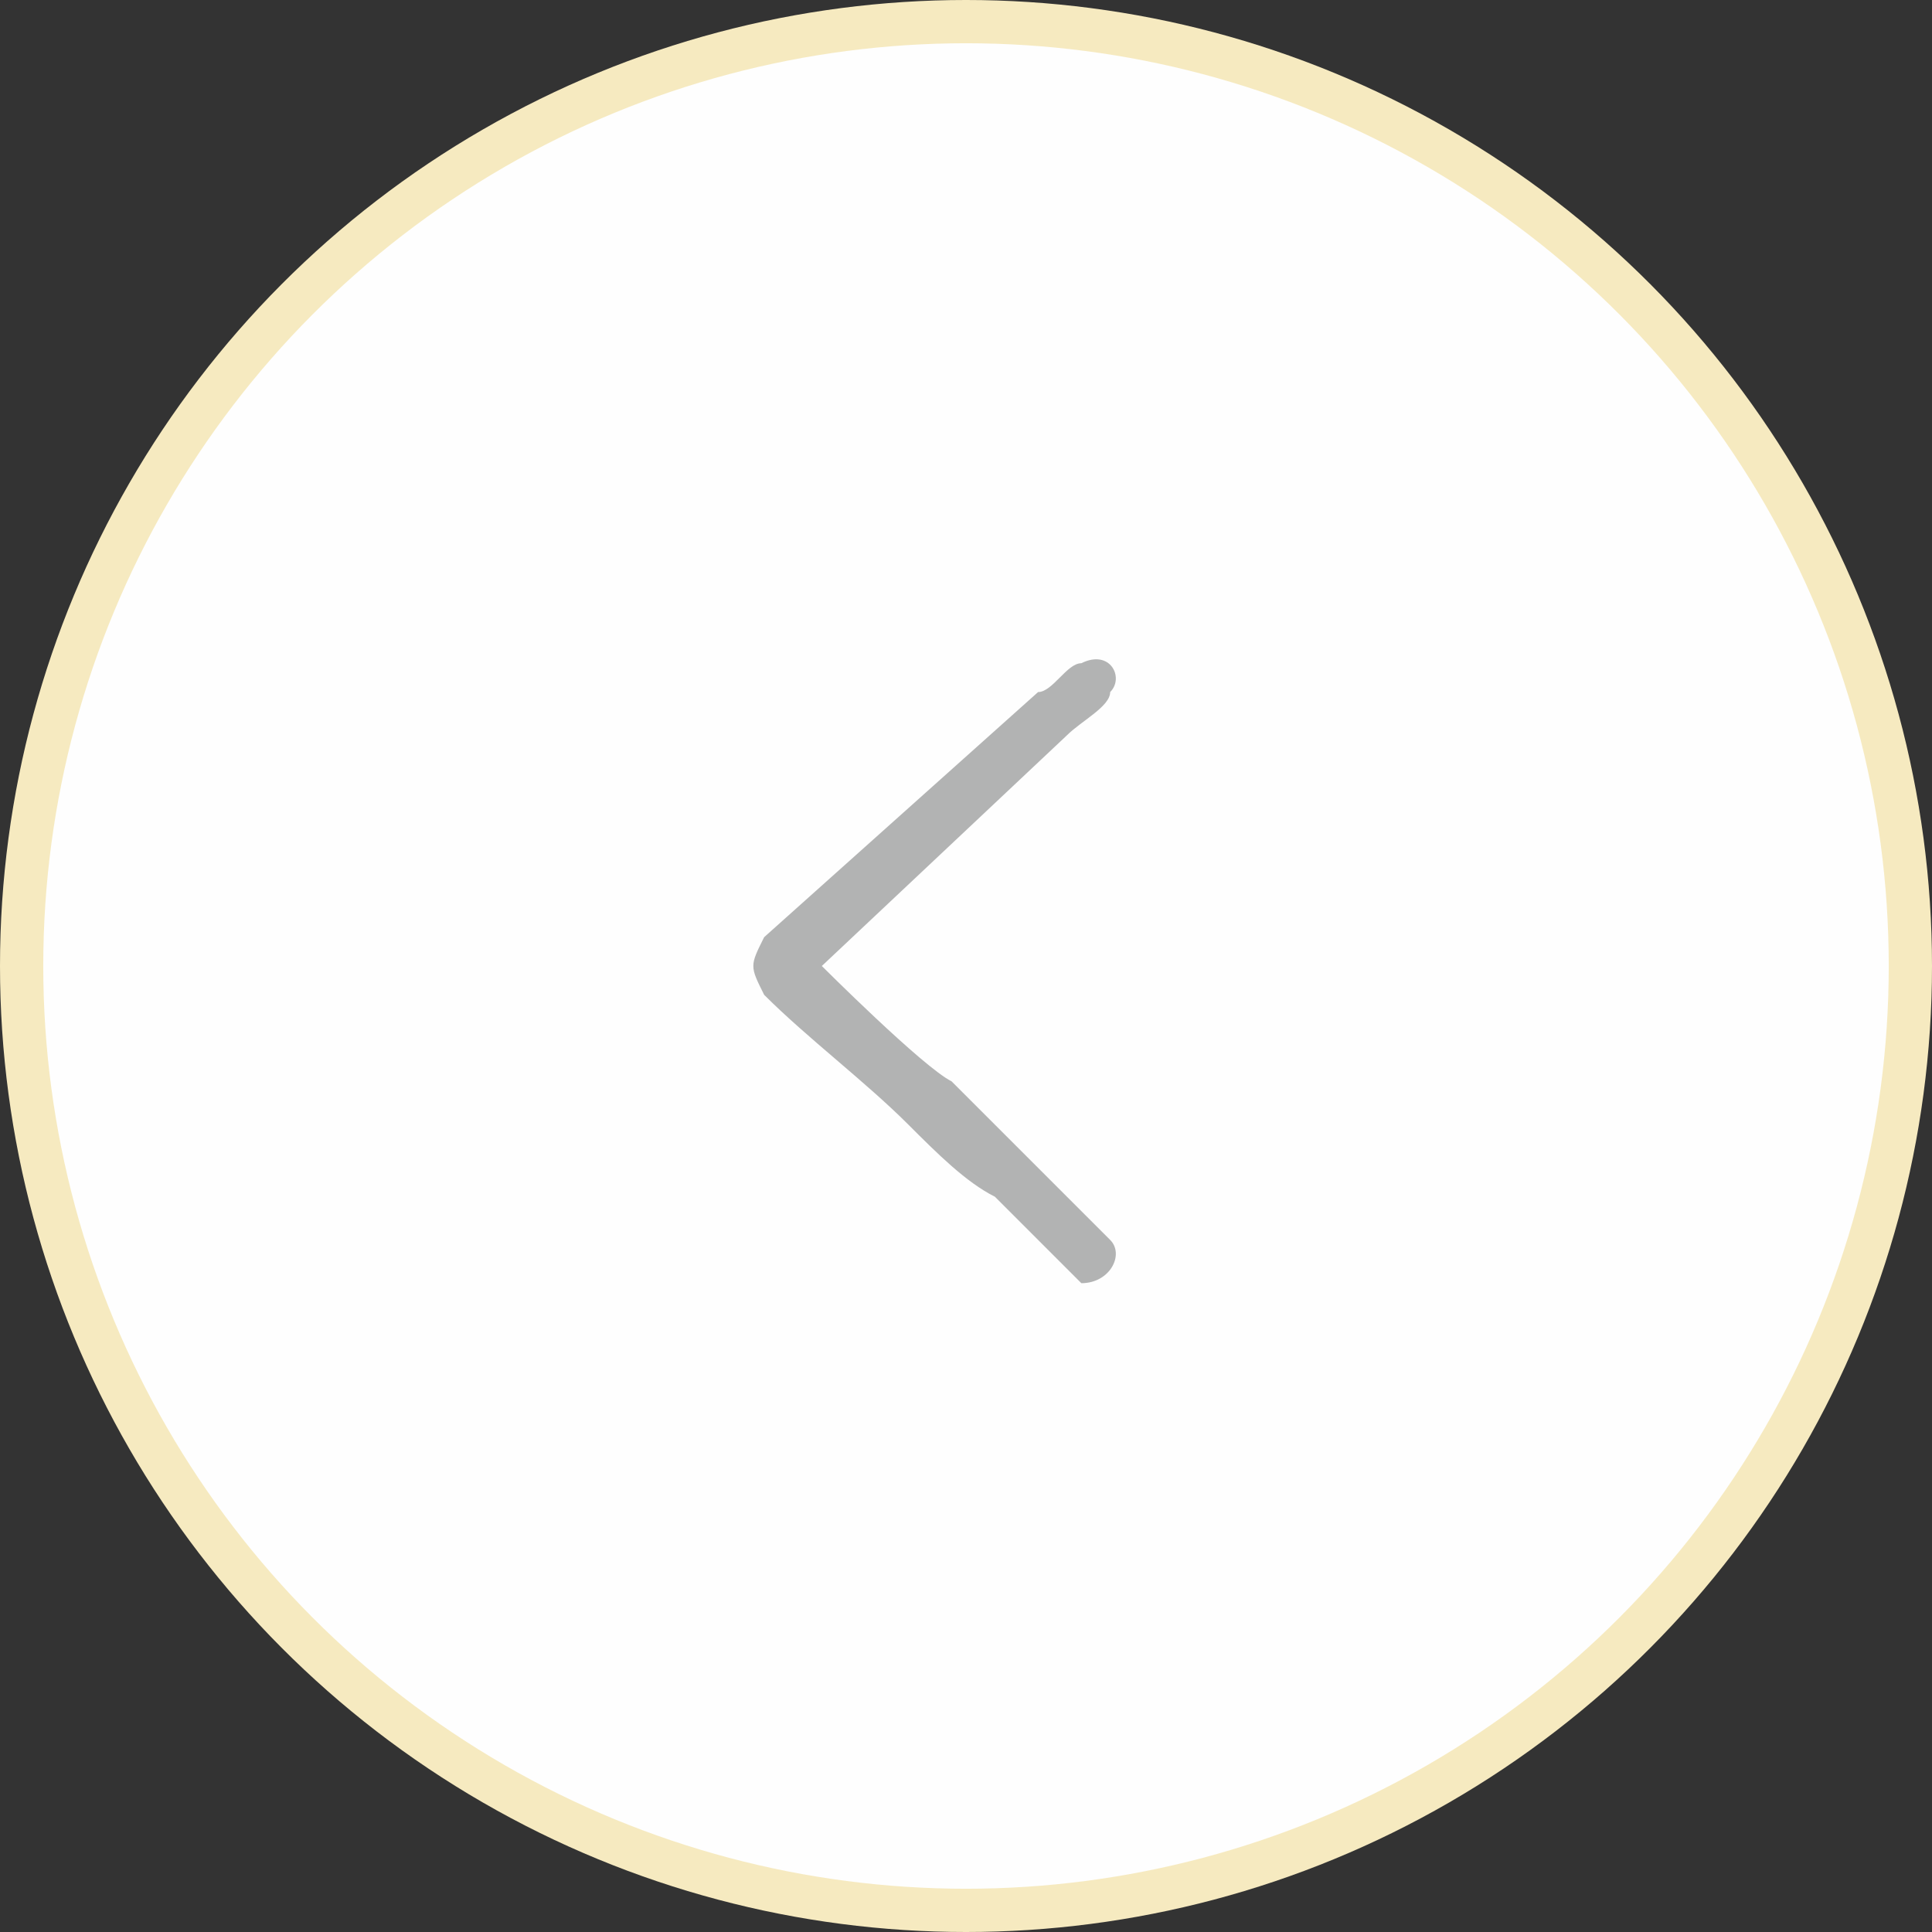 <?xml version="1.0" encoding="UTF-8"?>
<!DOCTYPE svg PUBLIC "-//W3C//DTD SVG 1.1//EN" "http://www.w3.org/Graphics/SVG/1.1/DTD/svg11.dtd">
<!-- Creator: CorelDRAW X8 -->
<svg xmlns="http://www.w3.org/2000/svg" xml:space="preserve" width="23.635mm" height="23.635mm" version="1.1" style="shape-rendering:geometricPrecision; text-rendering:geometricPrecision; image-rendering:optimizeQuality; fill-rule:evenodd; clip-rule:evenodd"
viewBox="0 0 134 134"
 xmlns:xlink="http://www.w3.org/1999/xlink">
 <rect x="0" y="0" width="134" height="134" fill="#333333" stroke="none"/>
 <defs>
  <style type="text/css">
   <![CDATA[
    .fil1 {fill:#FEFEFE}
    .fil2 {fill:#B2B3B3}
    .fil0 {fill:#F6EAC0}
   ]]>
  </style>
 </defs>
 <g id="Layer_x0020_1">
  <circle class="fil0" cx="67" cy="67" r="67"/>
  <circle class="fil1" cx="67" cy="67" r="64"/>
  <path class="fil2" d="M57 67c0,0 7,7 9,8l11 11c1,1 0,3 -2,3 -1,-1 -5,-5 -6,-6 -2,-1 -4,-3 -6,-5 -3,-3 -7,-6 -10,-9 -1,-2 -1,-2 0,-4l19 -17c1,0 2,-2 3,-2 2,-1 3,1 2,2 0,1 -2,2 -3,3l-17 16z"/>
 </g>
</svg>
